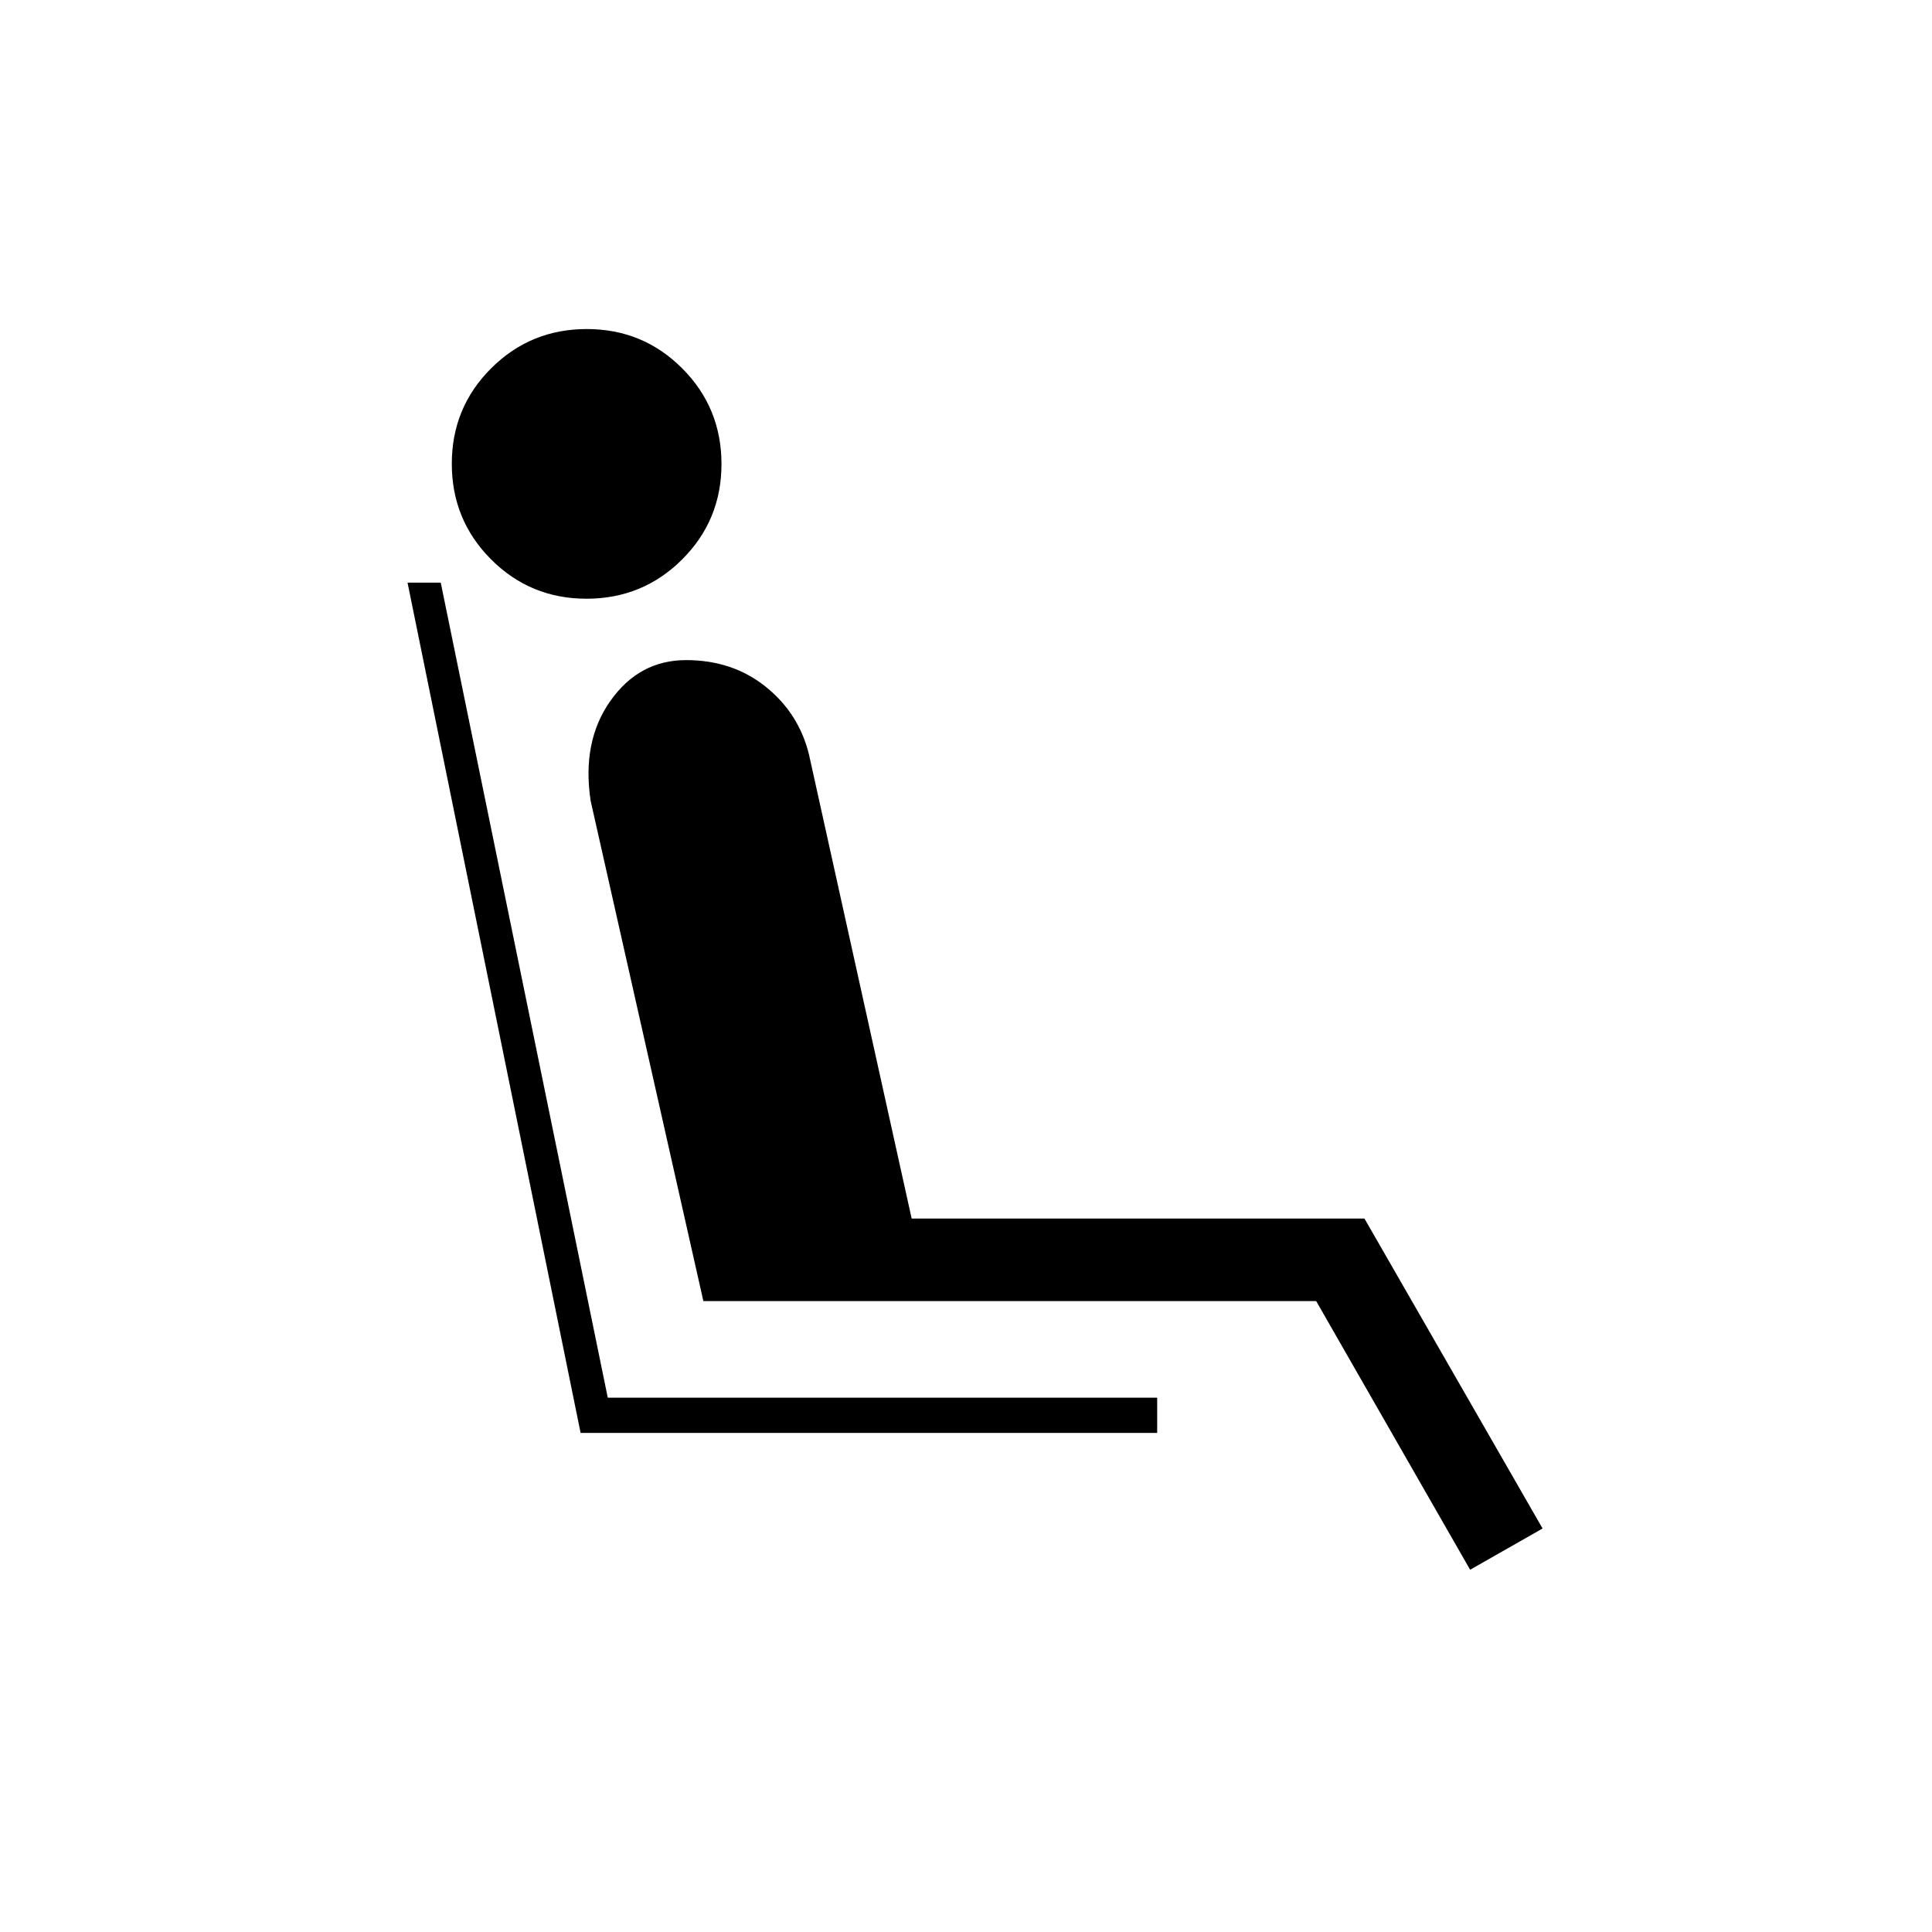 <svg xmlns="http://www.w3.org/2000/svg" height="20" viewBox="0 -960 960 960" width="20"><path d="M291.44-662.5q-27.94 0-47.44-19.56-19.5-19.56-19.5-47.5T244.06-777q19.56-19.5 47.5-19.5T339-776.94q19.5 19.56 19.5 47.5T338.94-682q-19.56 19.5-47.5 19.5ZM288.5-248l-86-422.5H219l83 405h273v17.5H288.5Zm442 68L654-313.5H349.5l-56-248.5q-4.5-29.5 9.81-49.75T340.92-632q23.08 0 39.58 13.25T402-585l51 230.5h225l88.5 154-36 20.5Z"/></svg>